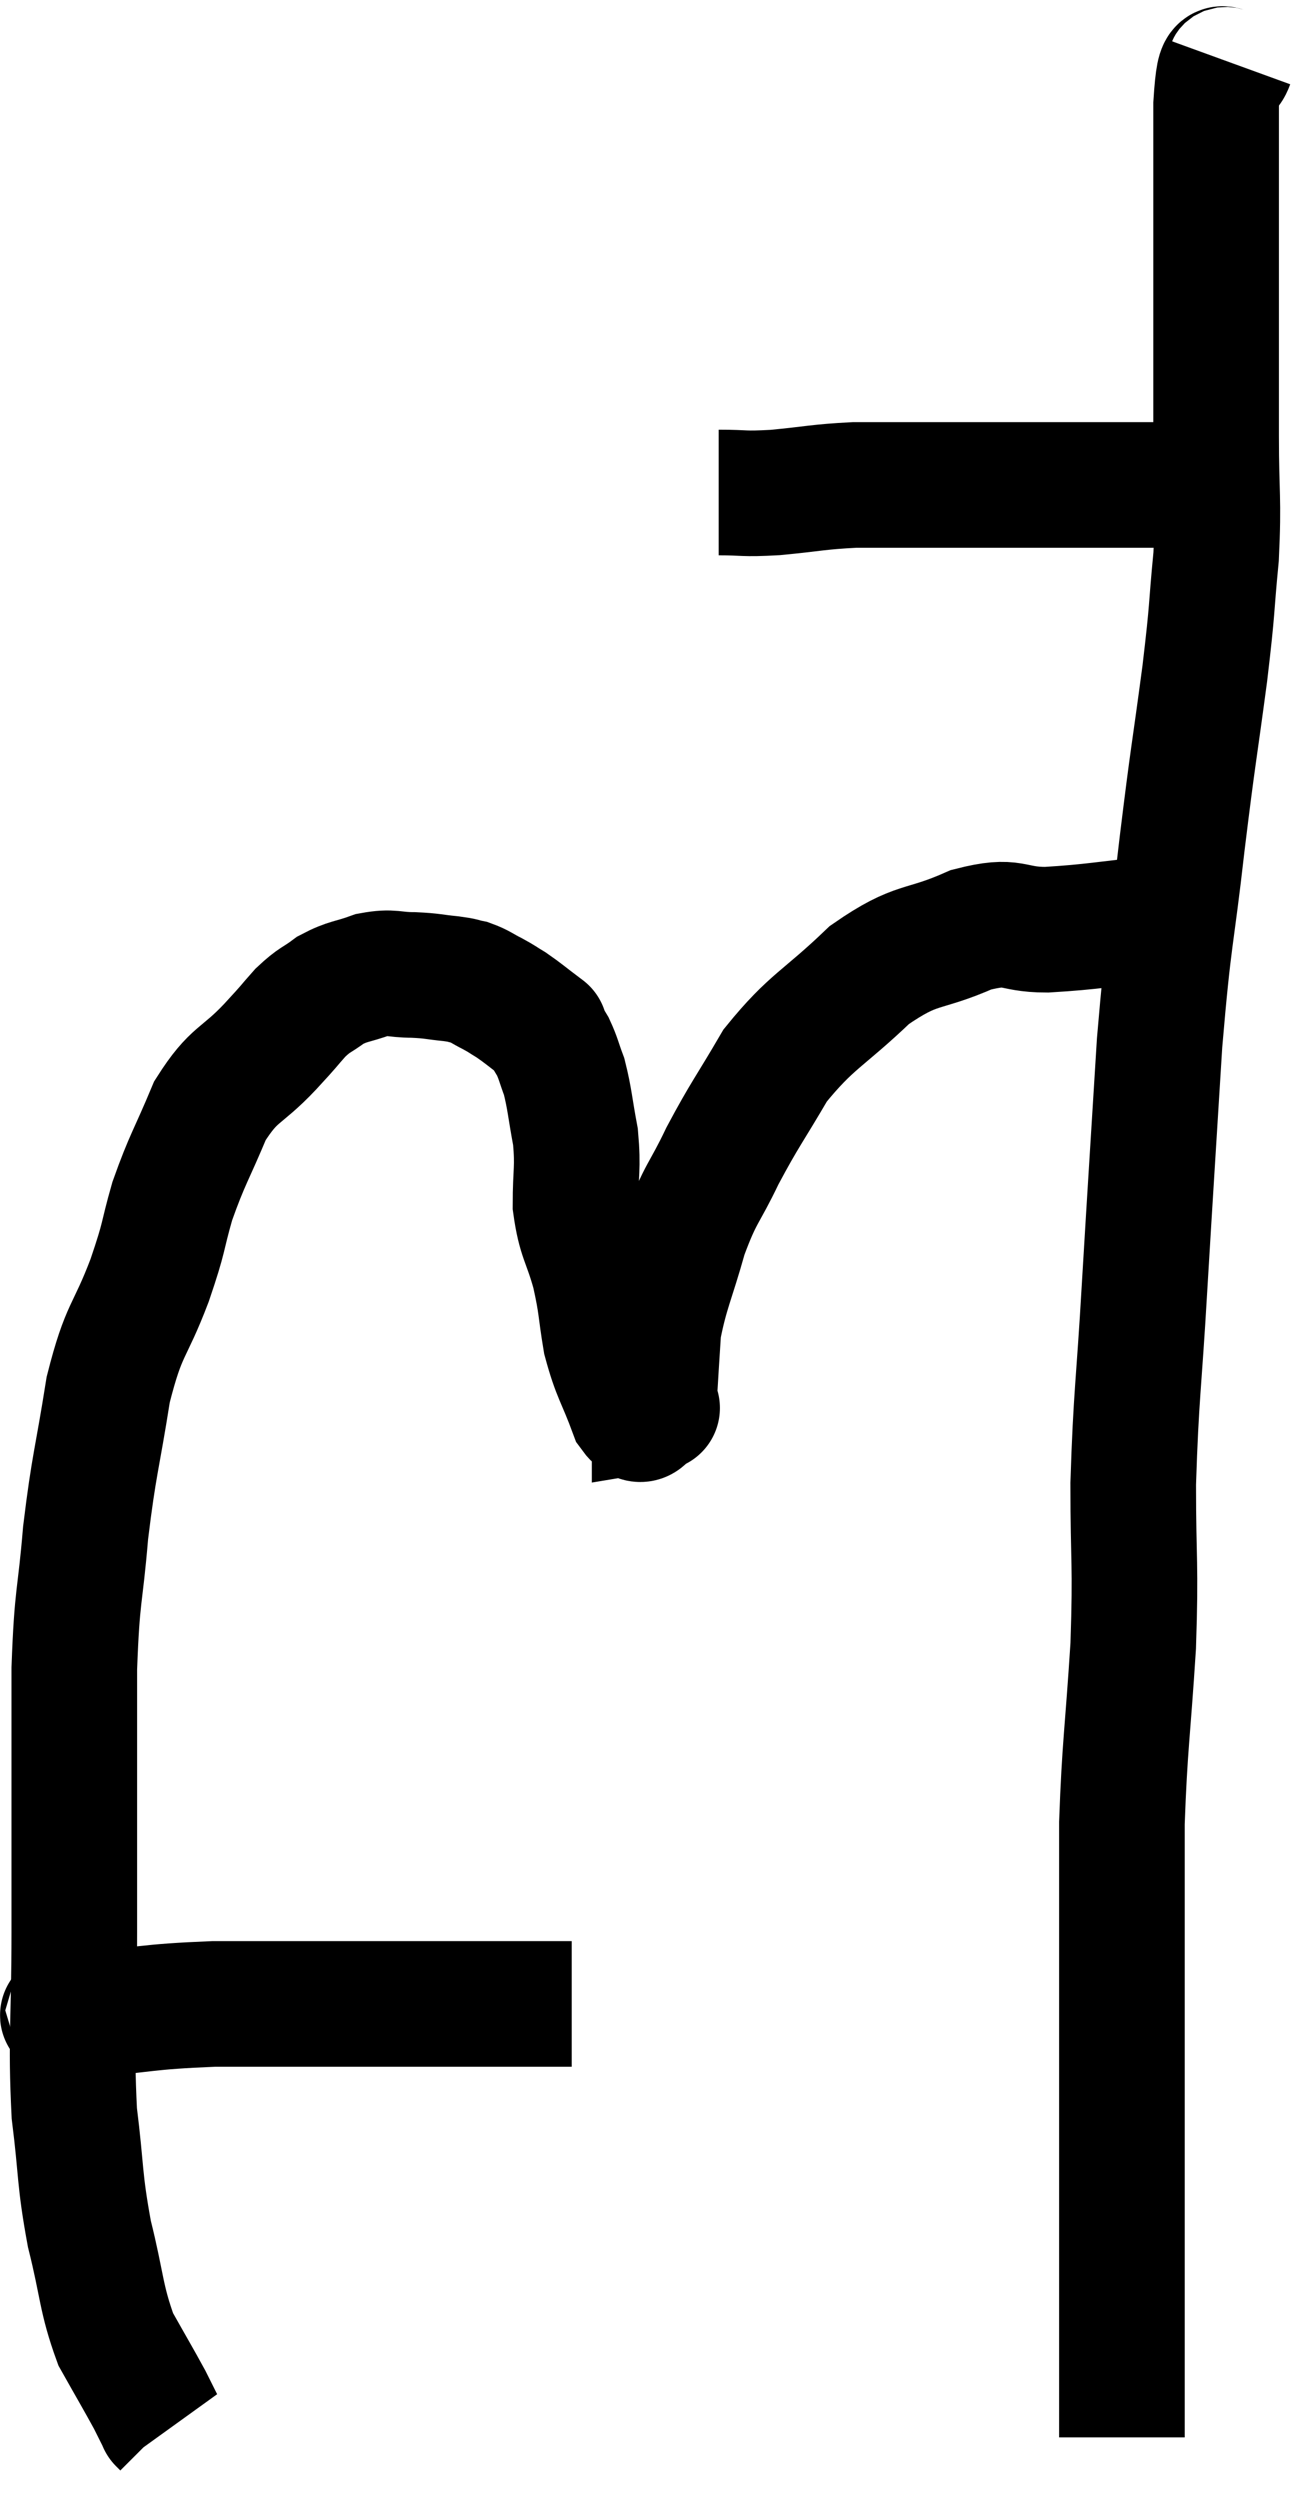 <svg xmlns="http://www.w3.org/2000/svg" viewBox="16.757 4.52 20.603 39.8" width="20.603" height="39.8"><path d="M 28.2 12.36 C 28.65 12.36, 28.56 12.39, 29.1 12.36 C 29.73 12.3, 29.775 12.27, 30.36 12.24 C 30.9 12.24, 30.915 12.24, 31.44 12.24 C 31.95 12.24, 32.04 12.24, 32.46 12.24 C 32.79 12.24, 32.76 12.24, 33.12 12.24 C 33.51 12.24, 33.555 12.24, 33.9 12.24 C 34.2 12.24, 34.2 12.24, 34.5 12.24 C 34.8 12.24, 34.755 12.24, 35.1 12.24 C 35.49 12.24, 35.64 12.24, 35.88 12.24 C 35.97 12.24, 36.015 12.24, 36.06 12.24 L 36.06 12.24" fill="none" stroke="black" stroke-width="2"></path><path d="M 36.36 5.52 C 36.24 5.85, 36.18 5.235, 36.12 6.18 C 36.12 7.74, 36.12 7.98, 36.12 9.3 C 36.12 10.38, 36.12 10.44, 36.12 11.46 C 36.12 12.42, 36.165 12.435, 36.12 13.38 C 36.03 14.31, 36.075 14.1, 35.94 15.24 C 35.76 16.59, 35.76 16.47, 35.58 17.94 C 35.4 19.53, 35.37 19.35, 35.22 21.12 C 35.1 23.07, 35.085 23.265, 34.98 25.02 C 34.89 26.58, 34.845 26.715, 34.8 28.14 C 34.8 29.43, 34.845 29.37, 34.8 30.72 C 34.71 32.13, 34.665 32.295, 34.62 33.54 C 34.62 34.62, 34.62 34.65, 34.62 35.7 C 34.62 36.72, 34.62 36.78, 34.62 37.74 C 34.62 38.64, 34.62 38.73, 34.62 39.54 C 34.62 40.26, 34.62 40.26, 34.62 40.98 C 34.62 41.7, 34.62 41.91, 34.62 42.42 C 34.62 42.72, 34.62 42.795, 34.62 43.02 C 34.62 43.17, 34.62 43.245, 34.62 43.32 L 34.62 43.32" fill="none" stroke="black" stroke-width="2"></path><path d="M 35.88 19.14 C 35.55 19.14, 35.835 19.095, 35.22 19.14 C 34.32 19.23, 34.17 19.275, 33.42 19.32 C 32.82 19.32, 32.925 19.14, 32.22 19.32 C 31.41 19.68, 31.38 19.5, 30.6 20.04 C 29.85 20.76, 29.685 20.76, 29.1 21.48 C 28.68 22.2, 28.62 22.245, 28.26 22.92 C 27.96 23.55, 27.915 23.49, 27.66 24.18 C 27.45 24.93, 27.36 25.065, 27.24 25.68 C 27.21 26.16, 27.195 26.37, 27.18 26.64 C 27.18 26.7, 27.18 26.685, 27.18 26.76 C 27.18 26.85, 27.18 26.895, 27.18 26.94 C 27.18 26.94, 27.27 26.925, 27.18 26.94 C 27 26.97, 27.015 27.27, 26.82 27 C 26.61 26.43, 26.55 26.415, 26.4 25.86 C 26.31 25.32, 26.34 25.32, 26.22 24.78 C 26.07 24.24, 25.995 24.24, 25.92 23.7 C 25.92 23.16, 25.965 23.13, 25.92 22.62 C 25.83 22.14, 25.83 22.02, 25.74 21.66 C 25.65 21.42, 25.65 21.375, 25.56 21.18 C 25.47 21.03, 25.425 20.955, 25.38 20.88 C 25.38 20.88, 25.5 20.97, 25.38 20.88 C 25.14 20.7, 25.095 20.655, 24.9 20.52 C 24.75 20.43, 24.765 20.43, 24.6 20.34 C 24.42 20.25, 24.405 20.22, 24.24 20.16 C 24.09 20.13, 24.165 20.13, 23.94 20.1 C 23.64 20.07, 23.655 20.055, 23.34 20.04 C 23.01 20.04, 23.01 19.98, 22.68 20.04 C 22.35 20.16, 22.305 20.13, 22.02 20.28 C 21.78 20.46, 21.78 20.415, 21.54 20.64 C 21.3 20.91, 21.42 20.79, 21.06 21.18 C 20.58 21.69, 20.49 21.585, 20.1 22.2 C 19.8 22.92, 19.74 22.965, 19.5 23.64 C 19.32 24.27, 19.395 24.15, 19.14 24.9 C 18.81 25.77, 18.735 25.635, 18.48 26.64 C 18.3 27.78, 18.255 27.81, 18.12 28.92 C 18.03 30, 17.985 29.85, 17.94 31.08 C 17.94 32.46, 17.94 32.79, 17.94 33.84 C 17.94 34.56, 17.94 34.2, 17.94 35.28 C 17.94 36.72, 17.88 36.96, 17.94 38.16 C 18.06 39.12, 18.015 39.18, 18.18 40.08 C 18.39 40.92, 18.36 41.1, 18.6 41.76 C 18.87 42.24, 18.96 42.39, 19.14 42.72 C 19.23 42.9, 19.275 42.99, 19.32 43.08 C 19.32 43.08, 19.305 43.065, 19.32 43.08 L 19.38 43.14" fill="none" stroke="black" stroke-width="2"></path><path d="M 17.82 36.54 C 17.94 36.57, 17.475 36.63, 18.06 36.6 C 19.11 36.51, 19.05 36.465, 20.16 36.42 C 21.33 36.42, 21.495 36.42, 22.5 36.42 C 23.34 36.42, 23.535 36.42, 24.18 36.42 C 24.63 36.42, 24.735 36.42, 25.08 36.42 C 25.32 36.42, 25.365 36.42, 25.56 36.42 C 25.71 36.42, 25.785 36.42, 25.86 36.42 L 25.86 36.42" fill="none" stroke="black" stroke-width="2"></path></svg>